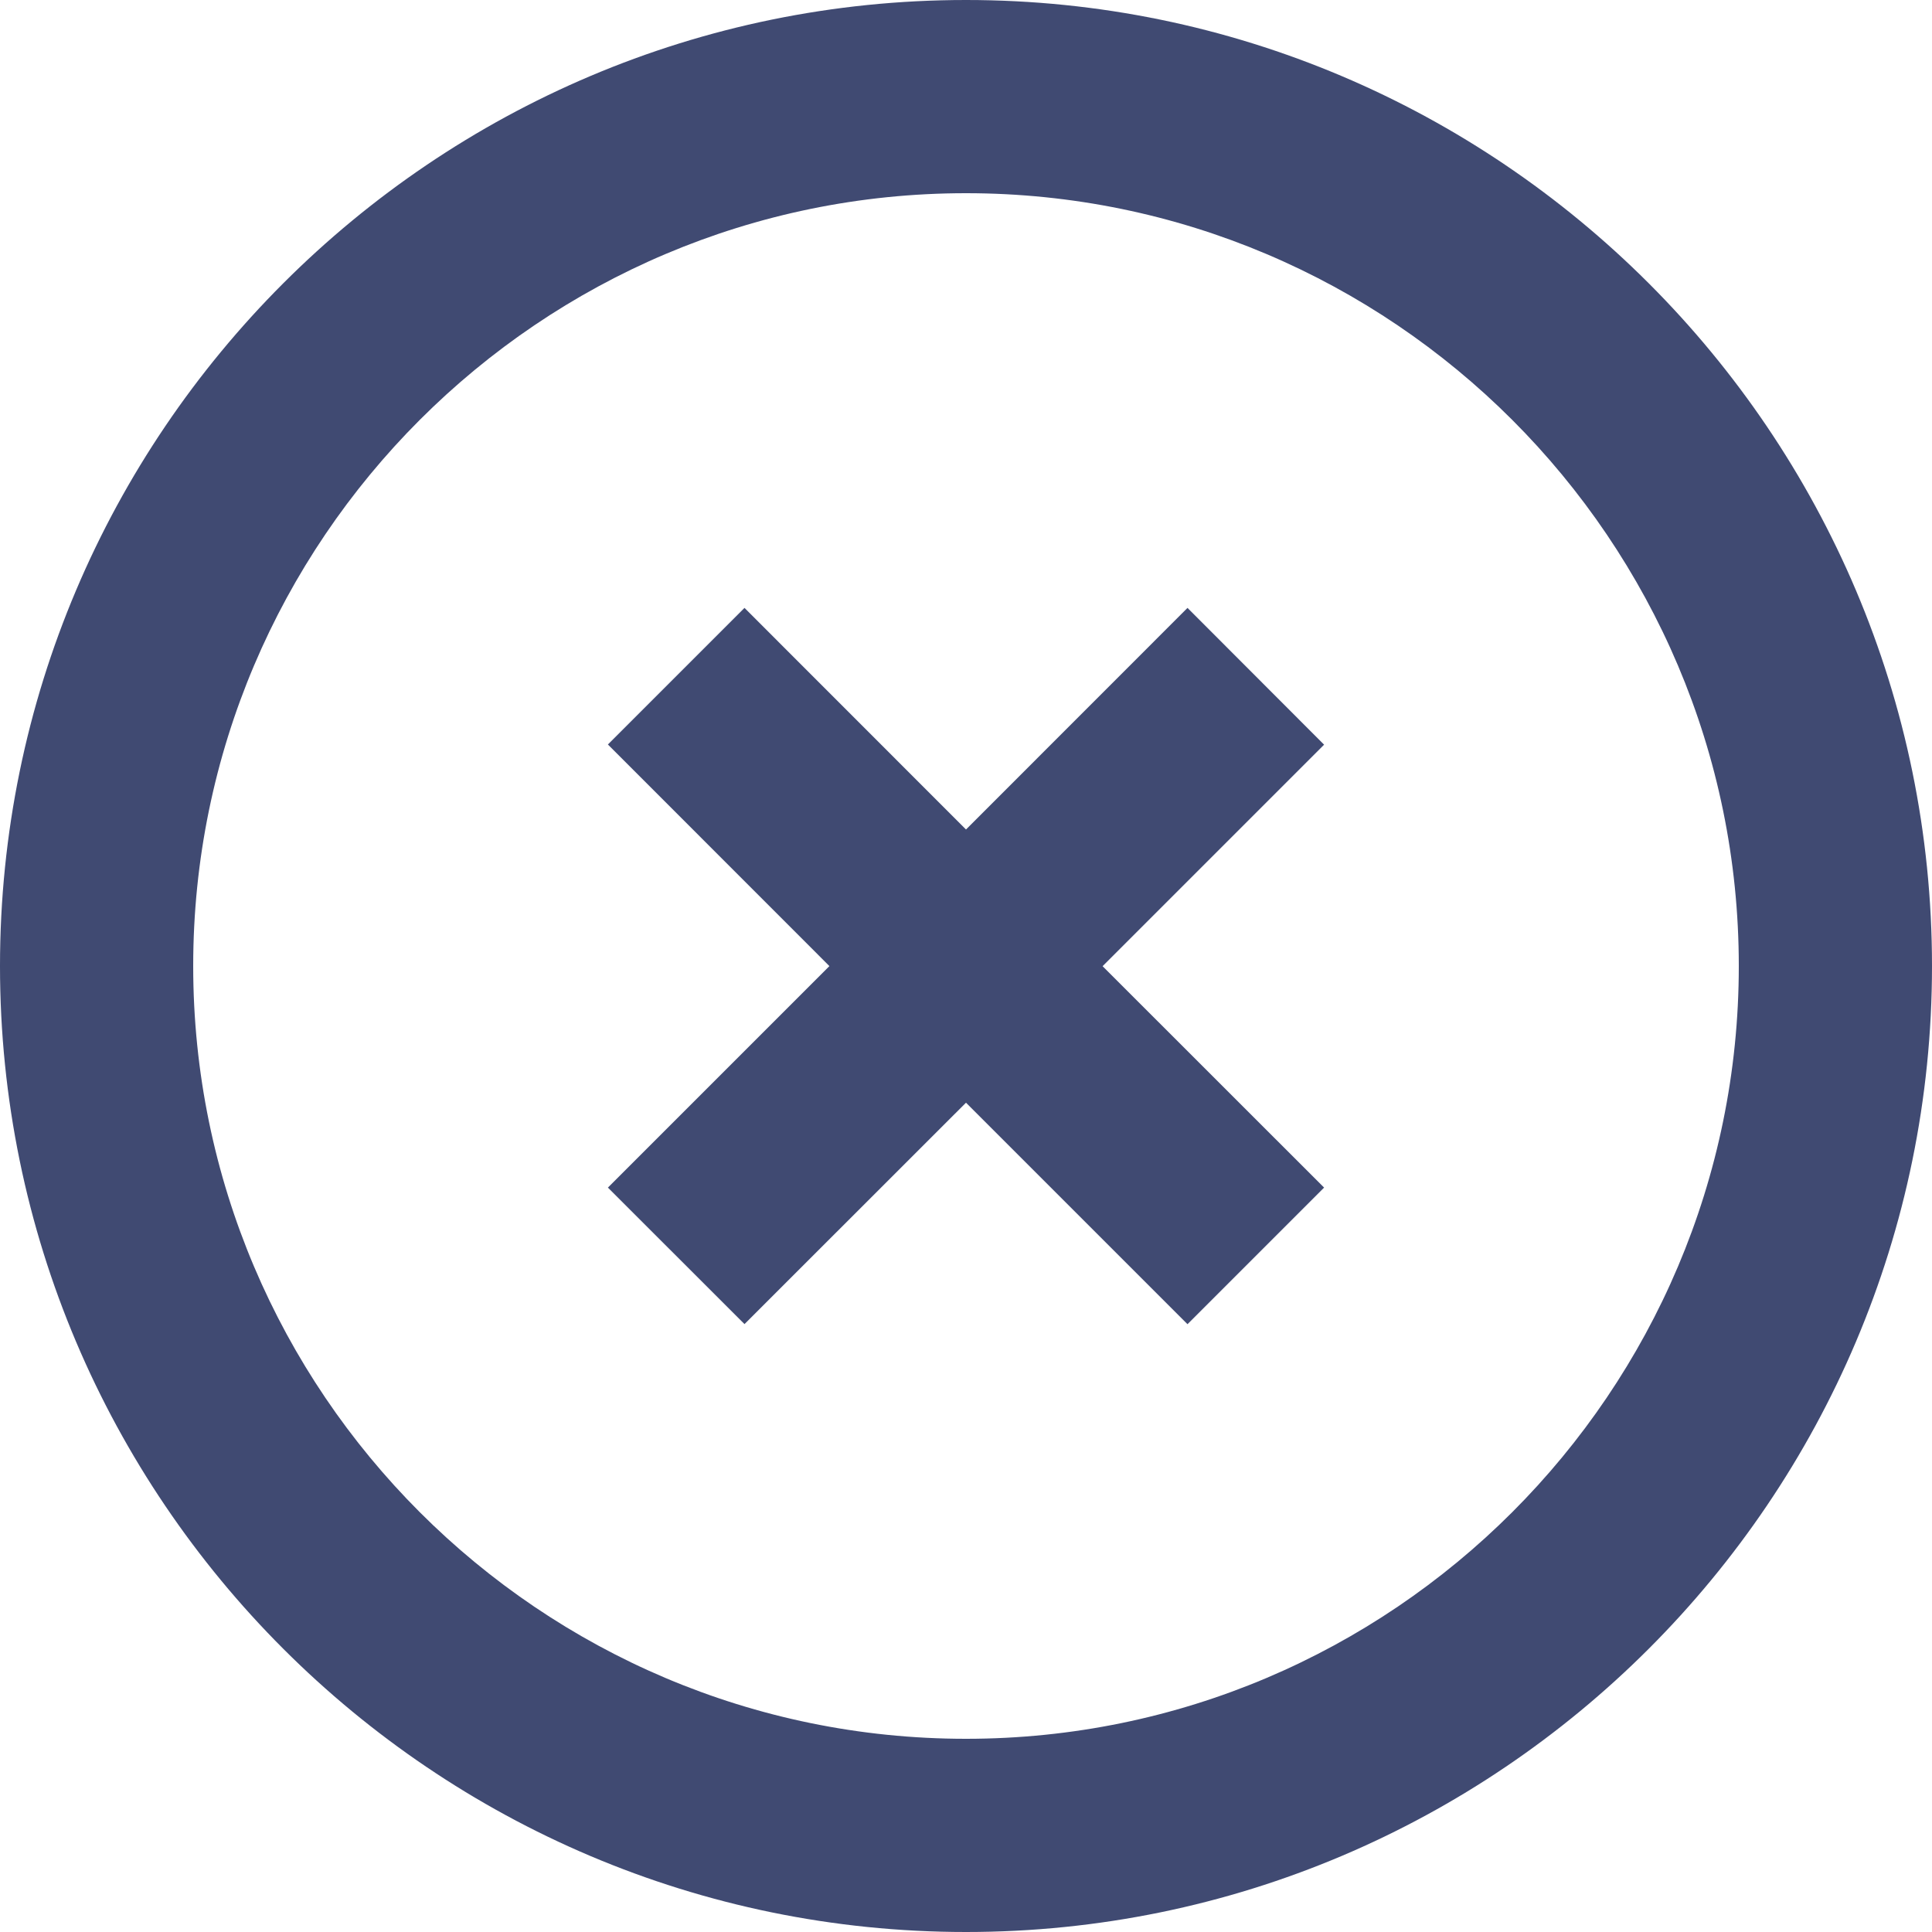 <svg xmlns="http://www.w3.org/2000/svg" width="20" height="20"><g fill="#404A72" fill-rule="evenodd"><path d="M10 18c-4.411 0-8-3.588-8-8 0-4.41 3.589-8 8-8s8 3.59 8 8c0 4.412-3.589 8-8 8m0-18C4.486 0 0 4.487 0 10c0 5.515 4.486 10 10 10s10-4.485 10-10c0-5.513-4.486-10-10-10"/><path d="M12.293 6.293L10 8.587 7.707 6.293 6.293 7.707l2.293 2.294-2.293 2.293 1.414 1.413L10 11.415l2.293 2.293 1.414-1.414-2.293-2.292 2.293-2.293z"/></g></svg>